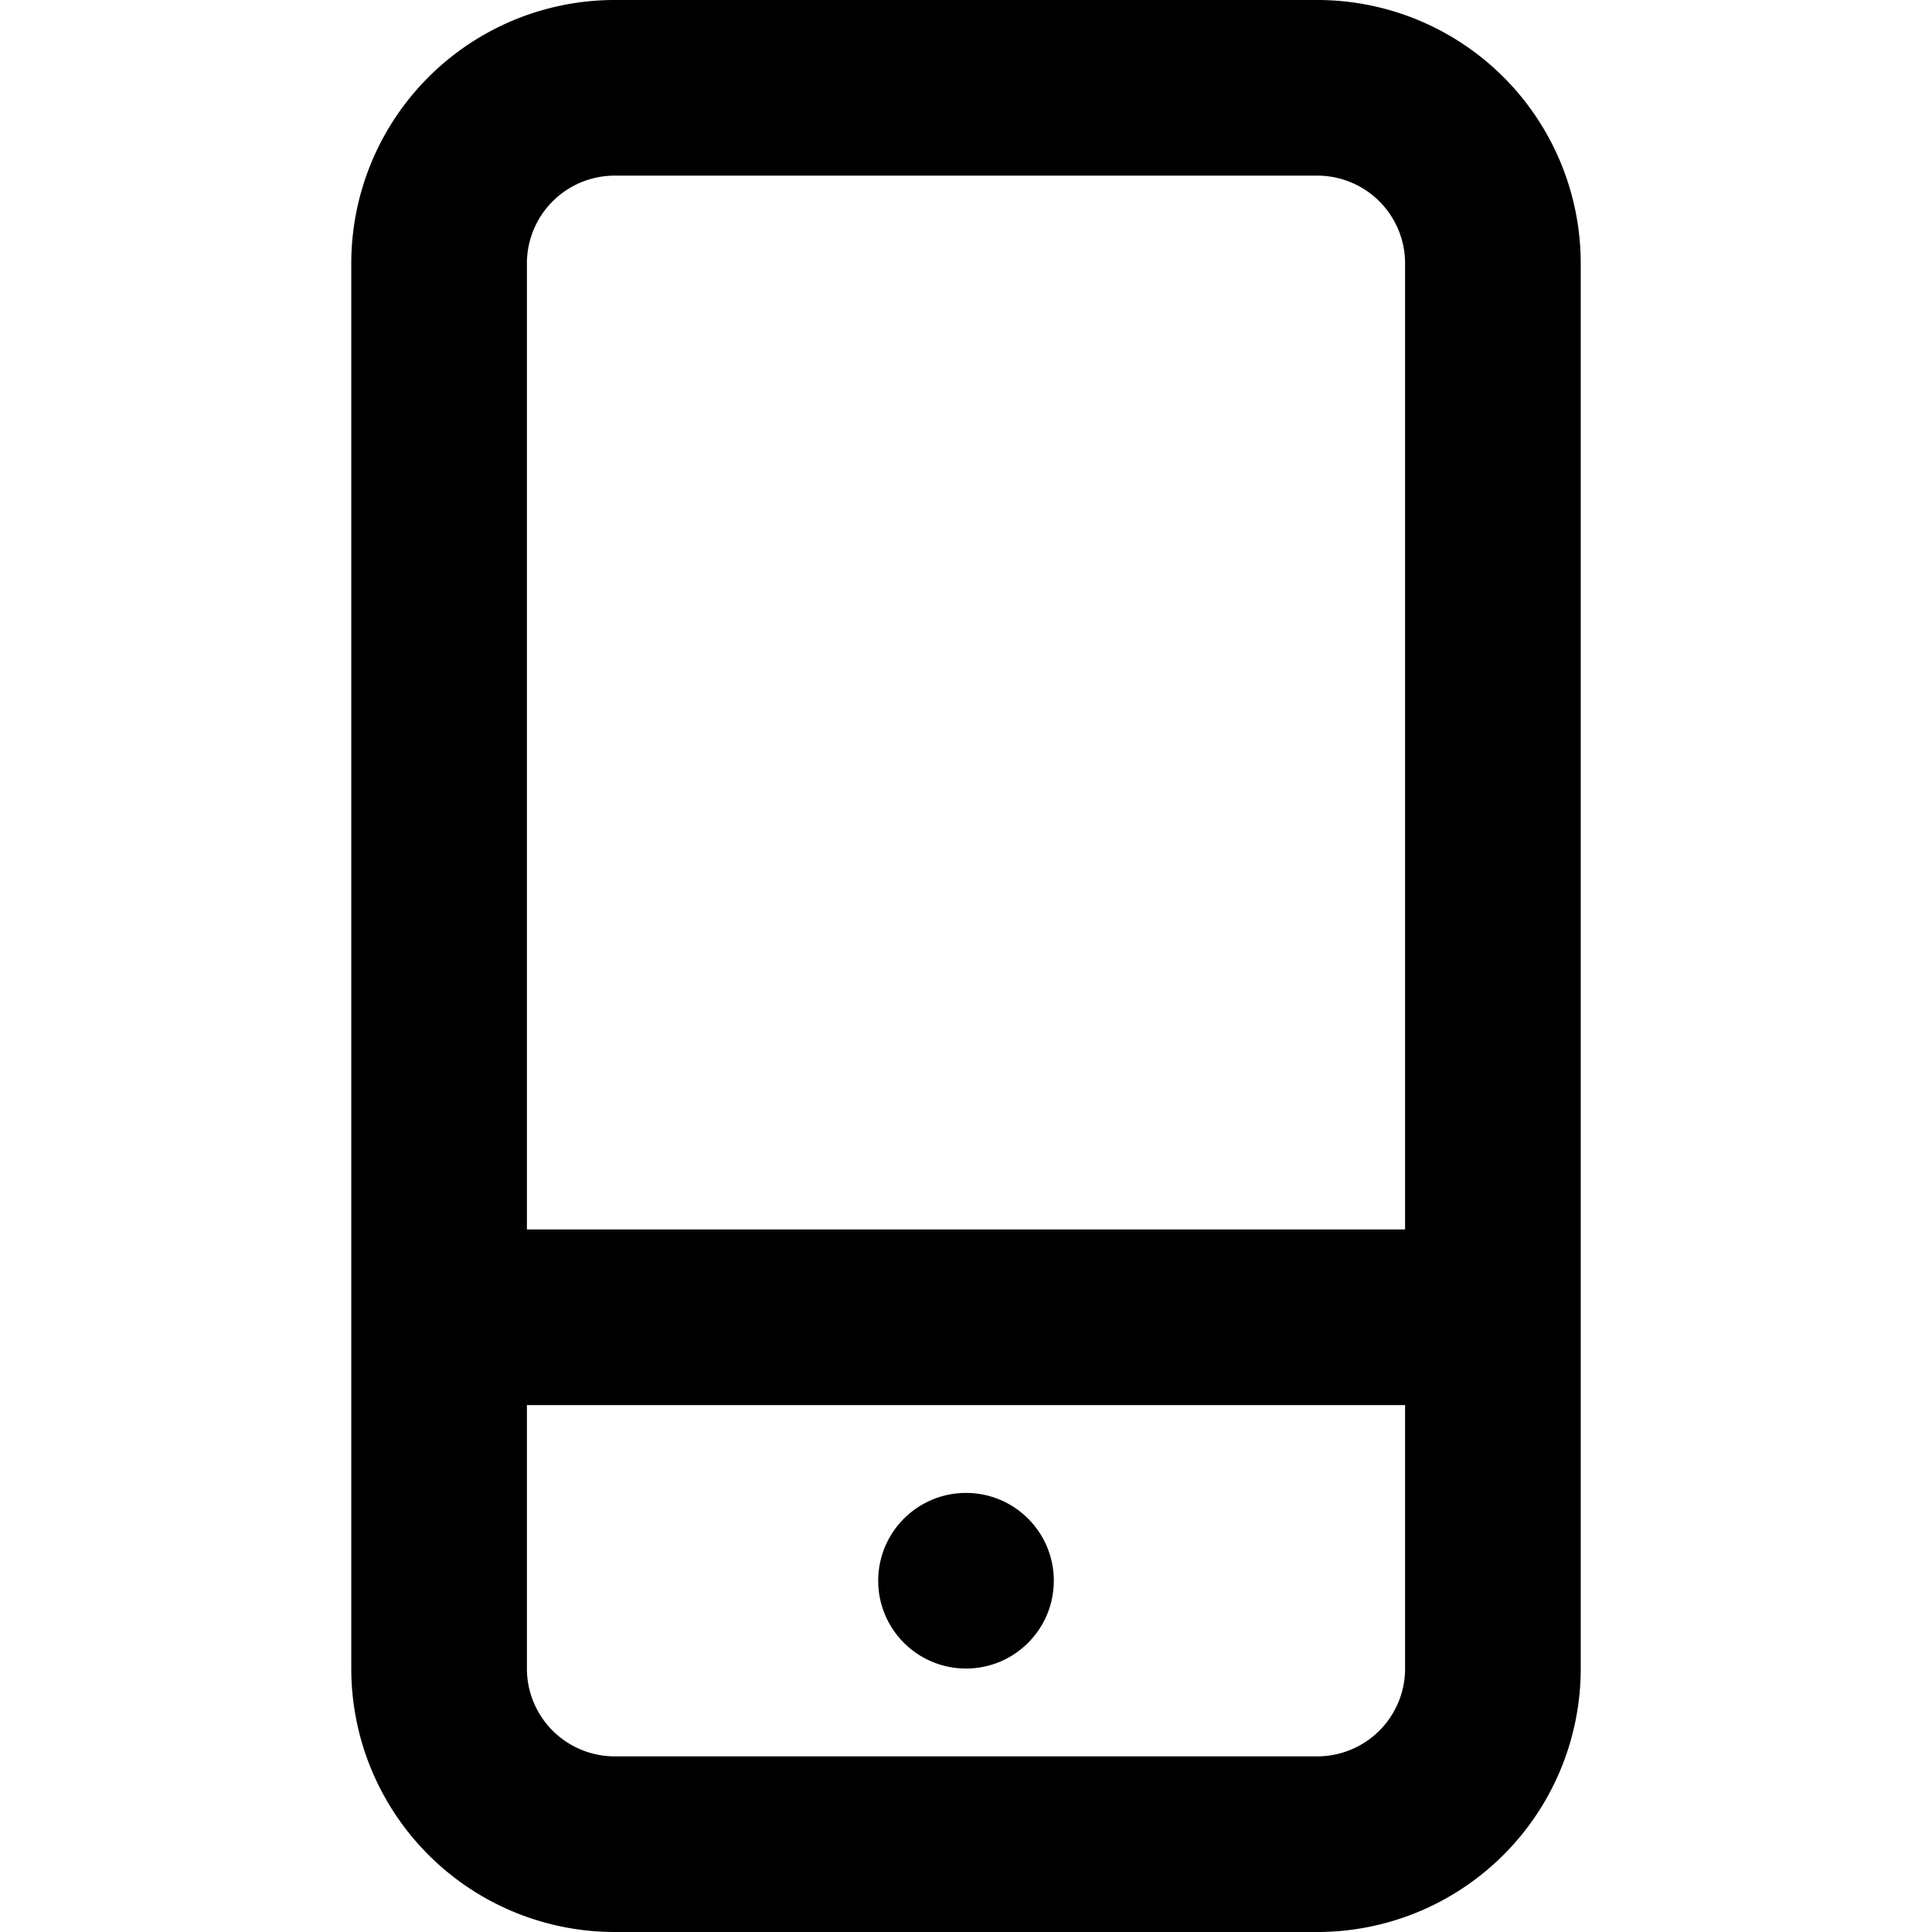 <svg viewBox="1 1 22 22" xmlns="http://www.w3.org/2000/svg">
    <path d="M16,1H8A3,3,0,0,0,5,4V20a3,3,0,0,0,3,3h8a3,3,0,0,0,3-3V4A3,3,0,0,0,16,1ZM8,3h8a1,1,0,0,1,1,
        1V15H7V4A1,1,0,0,1,8,3Zm8,18H8a1,1,0,0,1-1-1V17H17v3A1,1,0,0,1,16,21Z"/>
    <circle cx="12" cy="19" r="1"/>
</svg>
